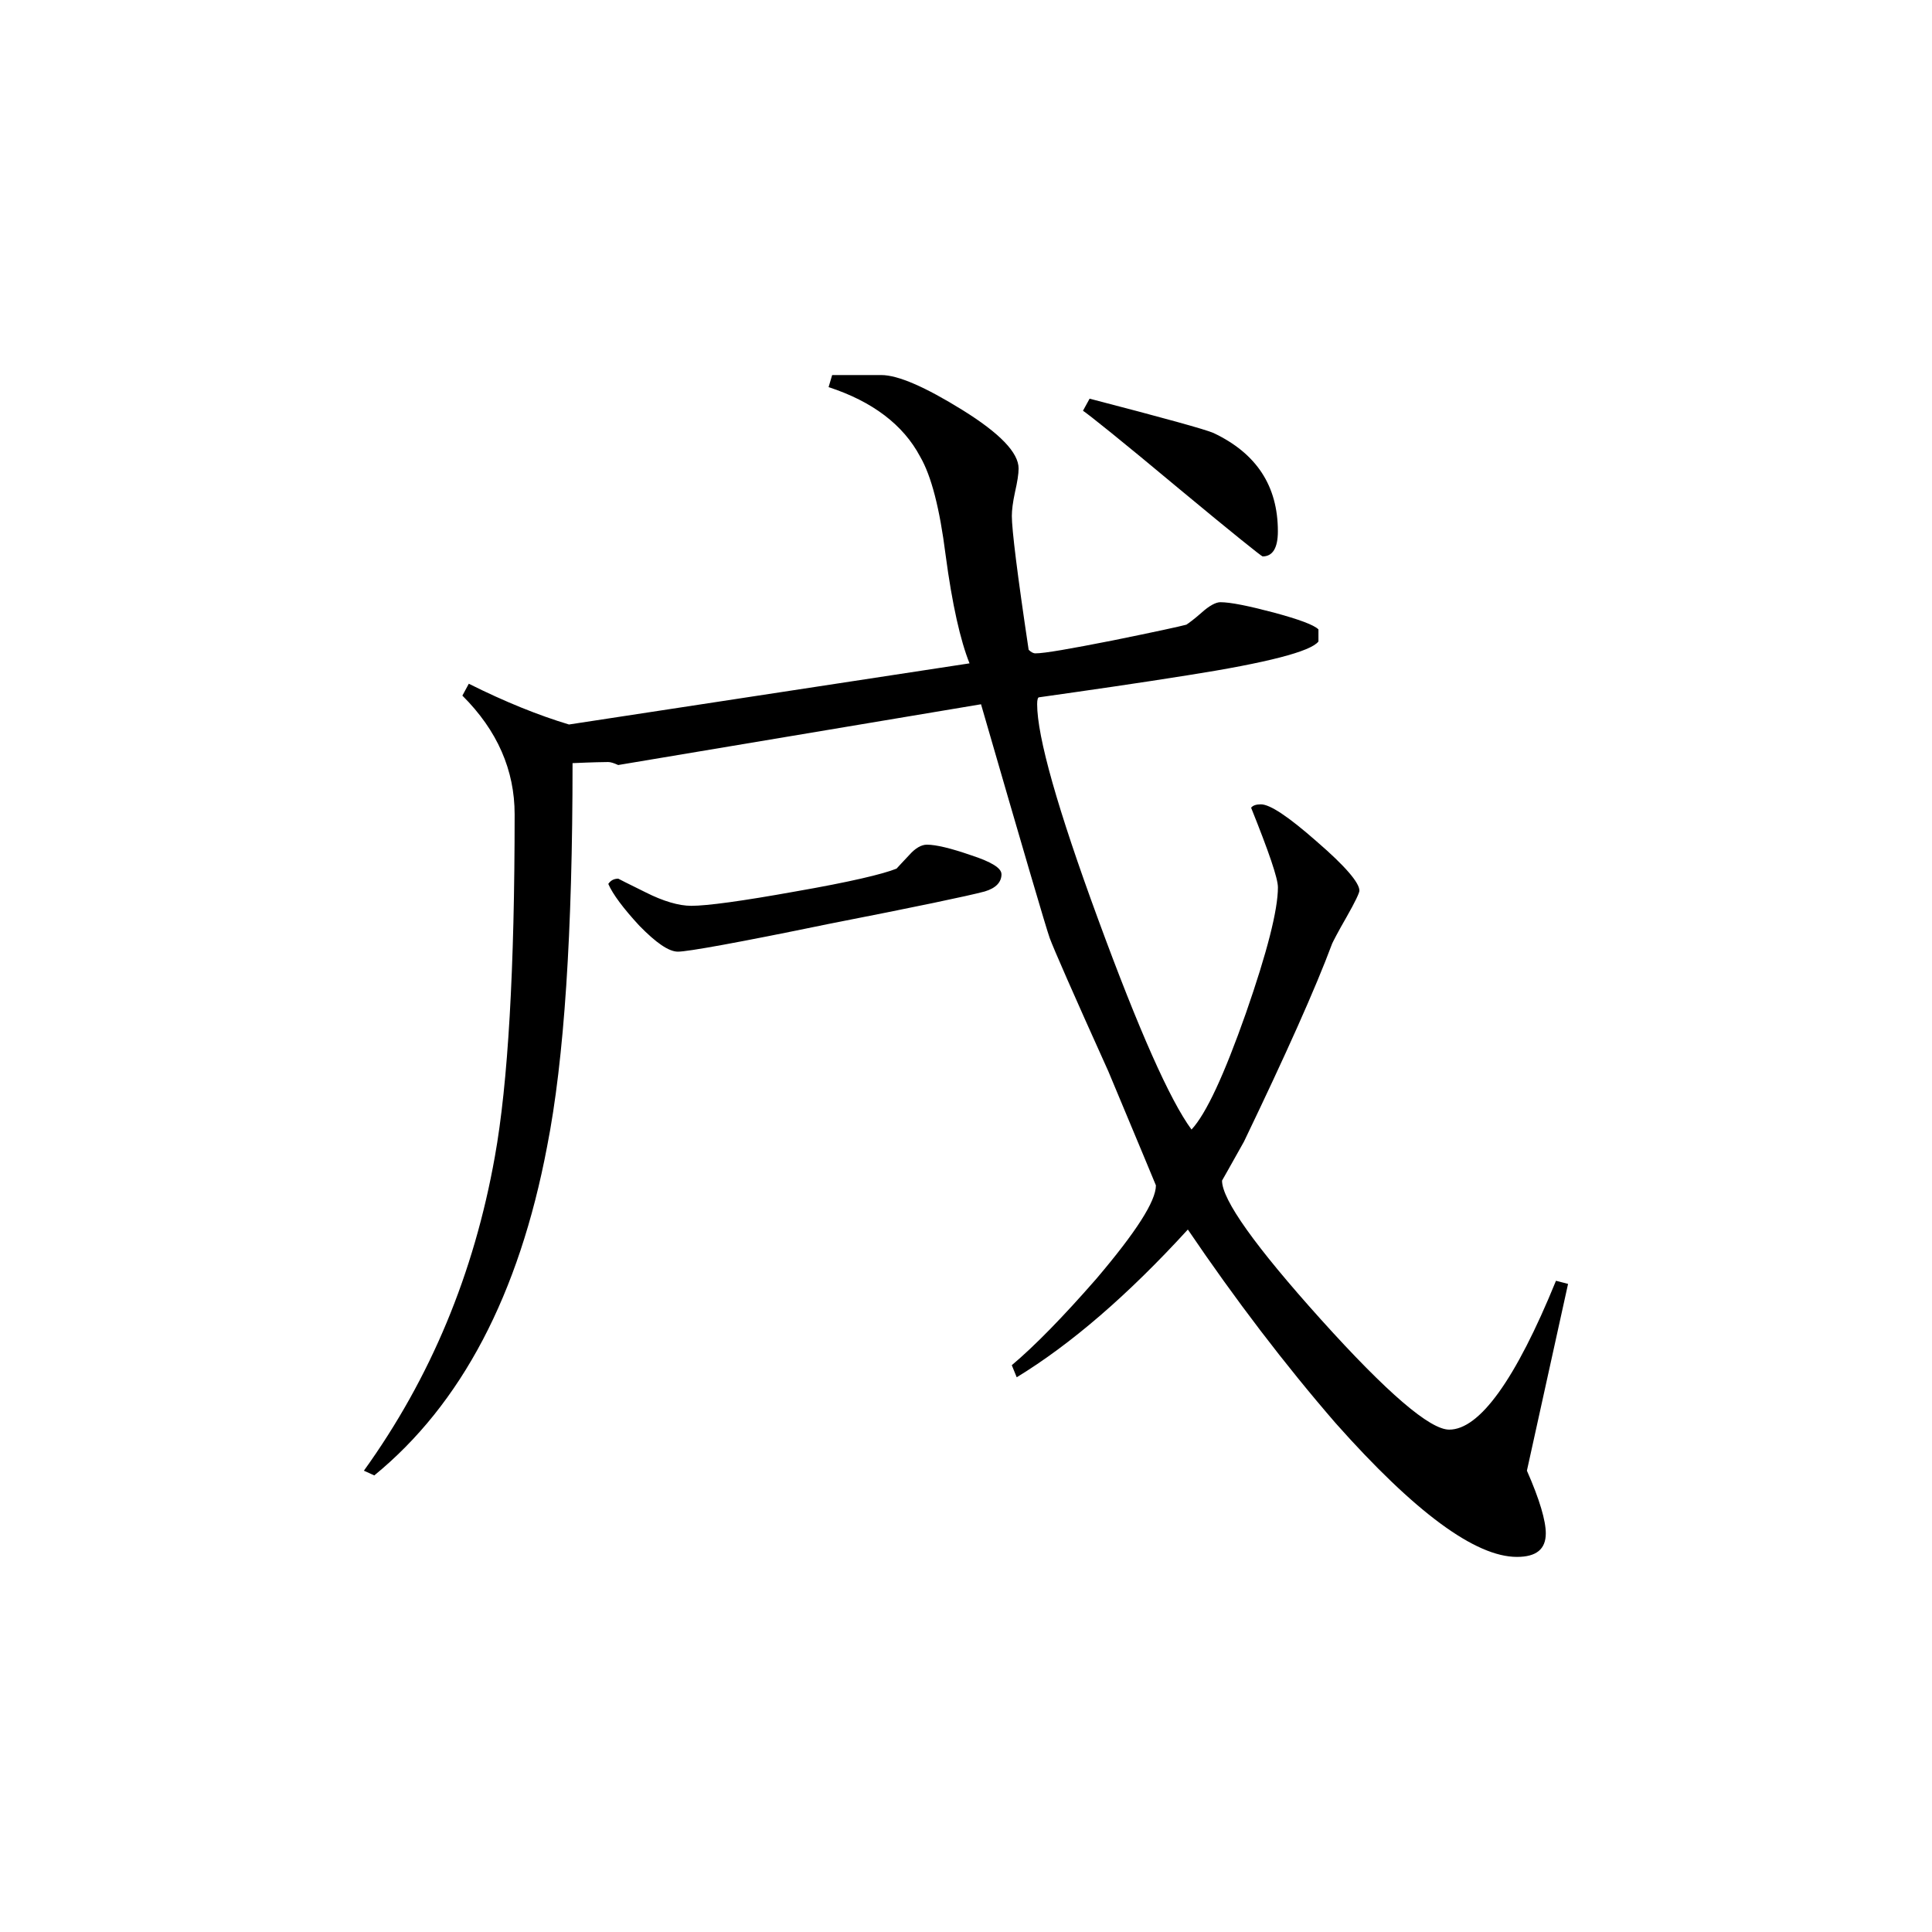 <svg height="40" viewBox="0 0 40 40" width="40" xmlns="http://www.w3.org/2000/svg">
    <path
        d="m26.457 11c0 .348-.109.52-.316.52-.02 0-.598-.461-1.723-1.395-1.211-1.012-1.883-1.547-1.996-1.621l.137-.25c1.547.402 2.398.637 2.566.711.891.422 1.332 1.098 1.332 2.035zm6.008 15.582-.852 3.867c.266.602.391 1.039.391 1.297 0 .328-.195.488-.598.488-.859 0-2.113-.922-3.754-2.77-1.055-1.219-2.074-2.555-3.059-4.008-1.238 1.355-2.422 2.375-3.543 3.059l-.102-.25c.469-.395 1.051-.988 1.754-1.793.816-.961 1.23-1.602 1.23-1.93 0 0-.328-.793-.984-2.359-.73-1.617-1.133-2.539-1.215-2.762-.078-.219-.551-1.832-1.422-4.84l-7.512 1.258c-.094-.043-.16-.062-.207-.062-.074 0-.316.004-.738.023 0 3.496-.172 6.137-.527 7.938-.582 3.07-1.777 5.336-3.578 6.809l-.215-.098c1.383-1.922 2.281-4.086 2.711-6.5.273-1.516.41-3.887.41-7.09 0-.91-.355-1.734-1.082-2.457l.133-.246c.758.379 1.449.656 2.074.844l8.293-1.266c-.188-.469-.359-1.215-.496-2.25-.121-.953-.293-1.629-.527-2.031-.348-.656-.984-1.141-1.895-1.438l.074-.25h1.016c.348 0 .91.246 1.68.723.773.48 1.164.883 1.164 1.211 0 .117-.027.281-.074.488-.047.215-.066.379-.066.496 0 .281.113 1.203.348 2.77.047.047.094.074.141.074.188 0 .719-.094 1.594-.266.887-.18 1.387-.289 1.531-.328.047-.031.156-.109.316-.25.156-.141.293-.215.387-.215.207 0 .574.074 1.109.215.52.141.828.254.922.348v.25c-.156.207-1.062.441-2.703.699-1.027.164-2.059.312-3.082.457-.023 0-.039.047-.039.141 0 .676.422 2.168 1.262 4.453.844 2.301 1.488 3.75 1.934 4.355.305-.328.676-1.133 1.125-2.406.441-1.266.664-2.141.664-2.609 0-.188-.188-.734-.555-1.648.039-.051.113-.07.203-.07.188 0 .57.254 1.156.77.594.512.883.855.883 1.016 0 .047-.086.23-.266.547-.18.312-.273.496-.297.547-.348.934-.961 2.301-1.828 4.105-.301.539-.453.805-.453.805 0 .398.684 1.359 2.047 2.875 1.375 1.527 2.258 2.281 2.656 2.281.625 0 1.371-1.023 2.211-3.082zm-11.73-8.484c0 .164-.113.289-.348.359-.352.094-1.43.32-3.23.672-1.875.387-2.918.574-3.121.574-.191 0-.453-.184-.797-.535-.332-.359-.551-.652-.645-.867.047-.07.113-.109.207-.109 0 0 .195.102.562.281.371.188.695.281.949.281.328 0 1.051-.098 2.156-.297 1.121-.195 1.812-.359 2.094-.473.047-.051.129-.141.266-.285.121-.137.246-.211.363-.211.188 0 .496.074.914.219.422.137.629.266.629.391zm0 0" />
</svg>